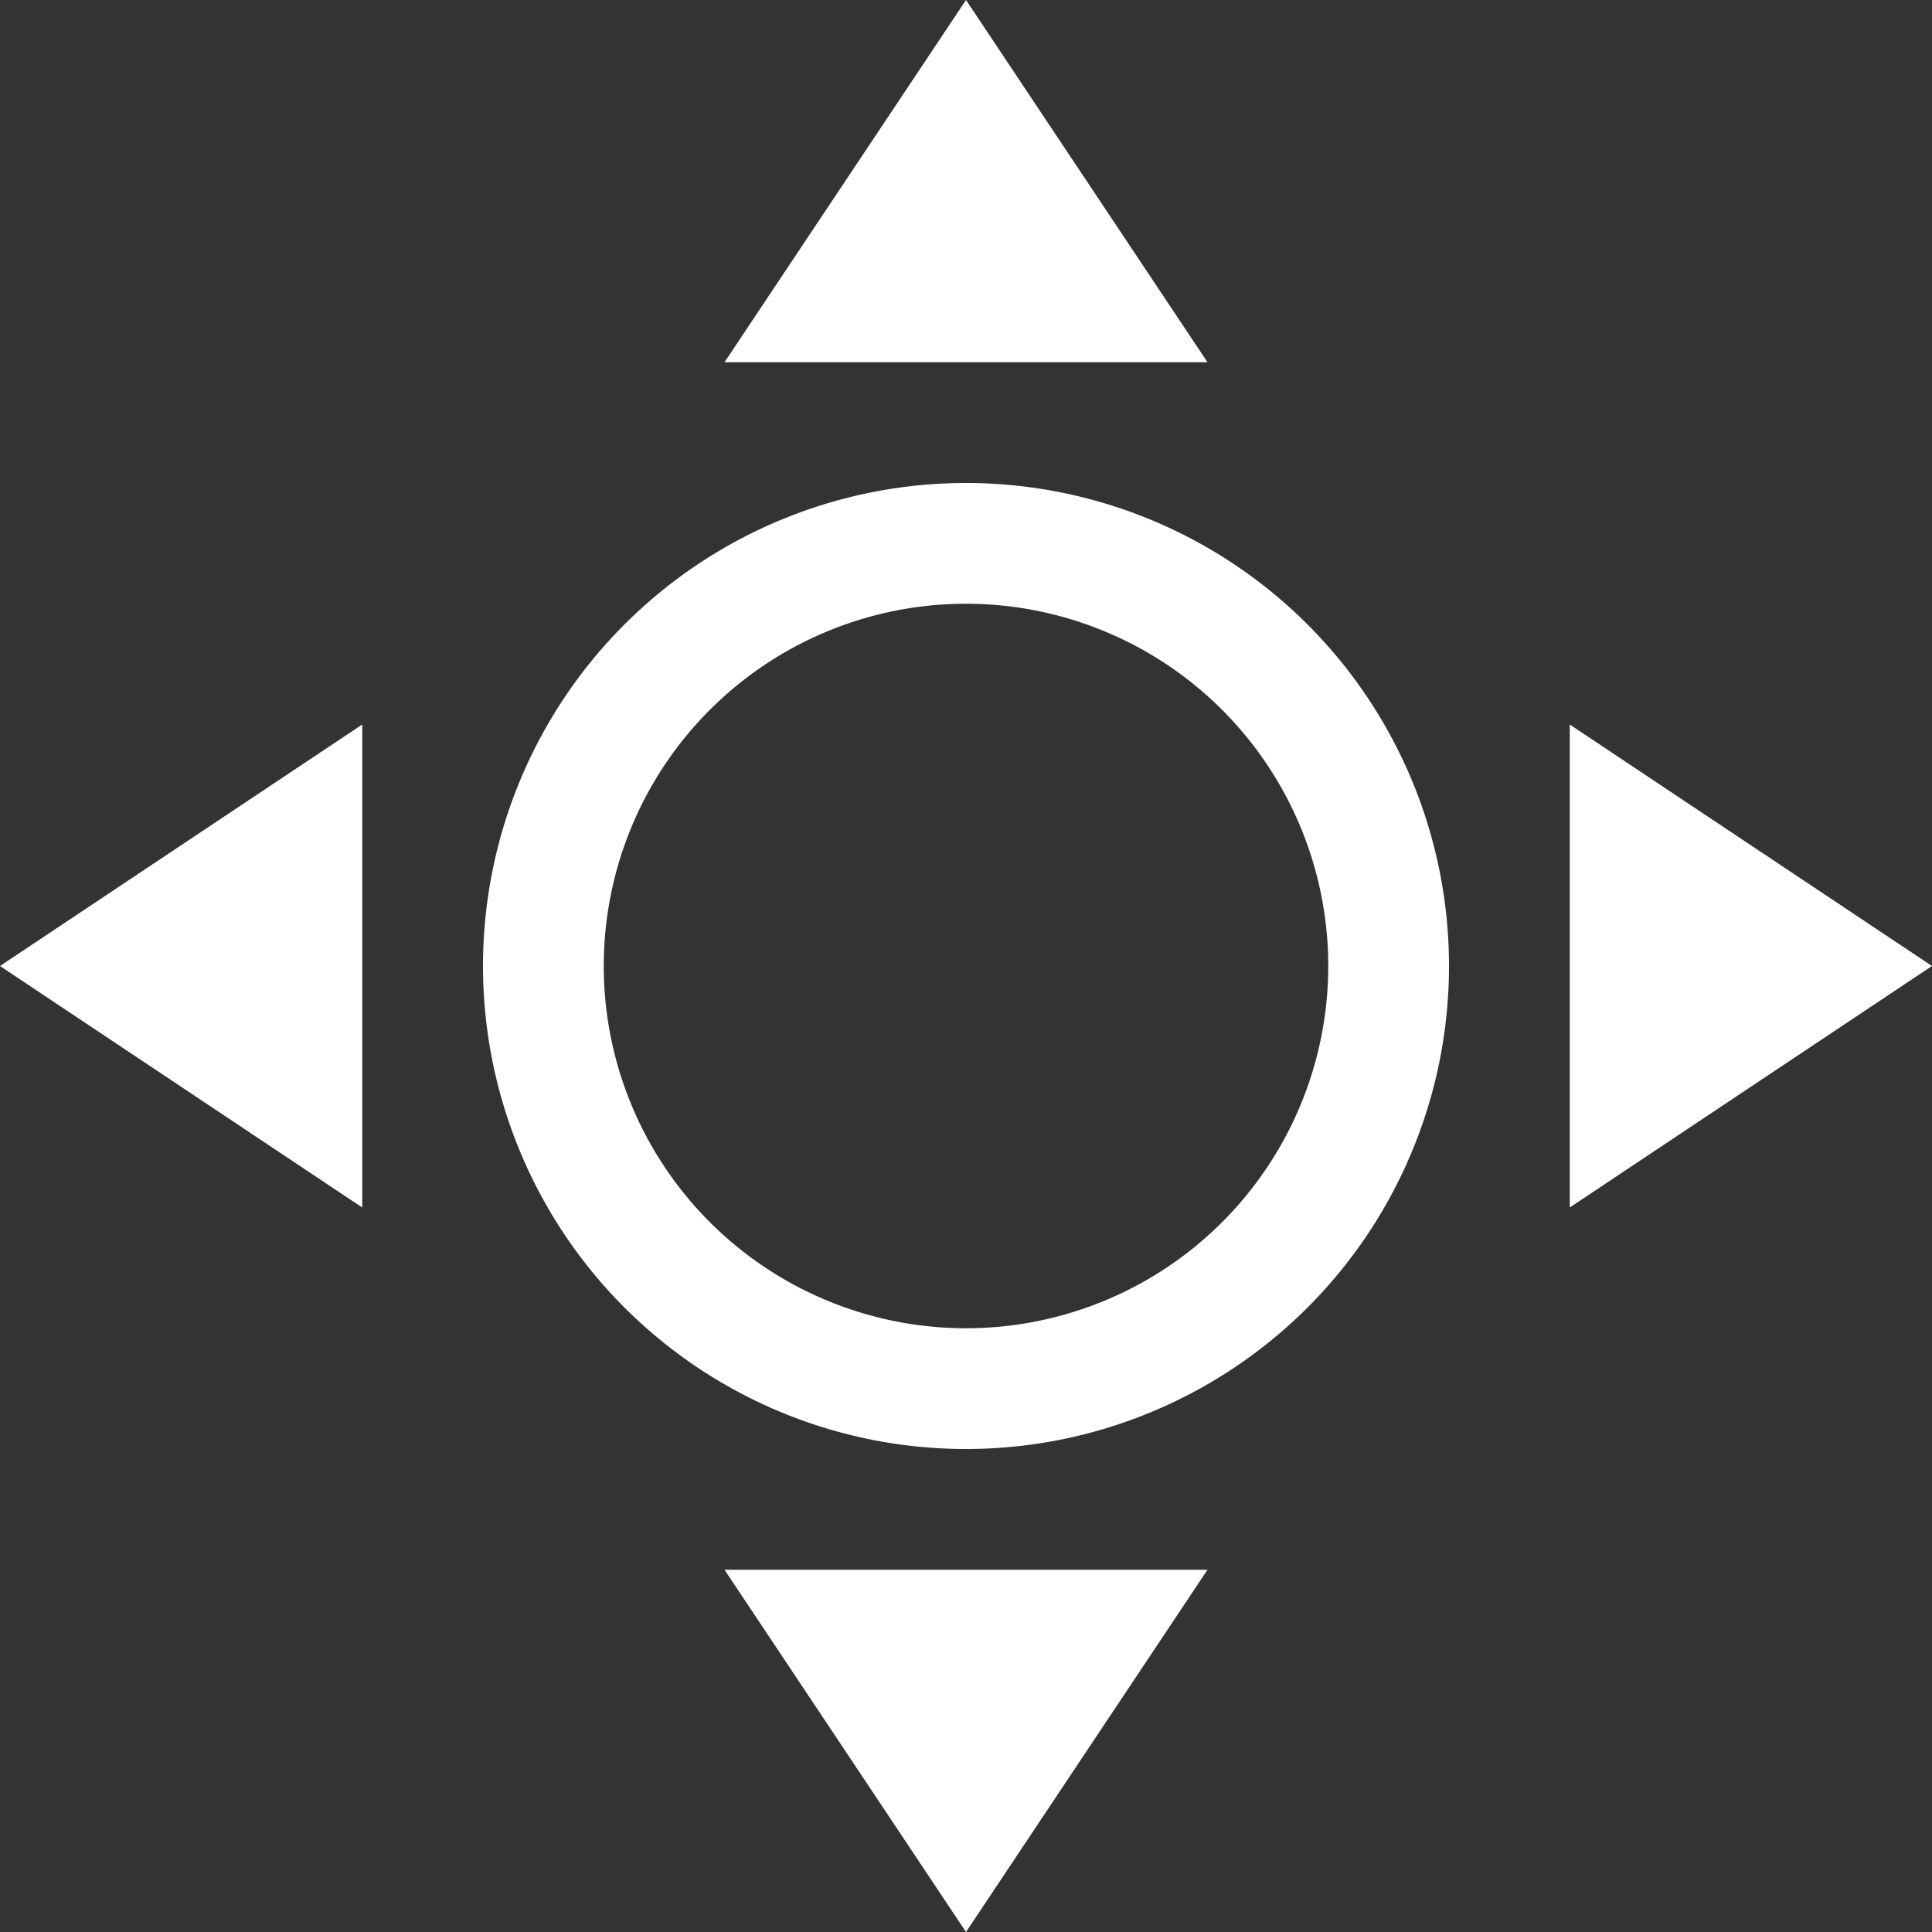 <svg xmlns="http://www.w3.org/2000/svg" width="16" height="16" version="1.1">
 <rect width="100%" height="100%" fill="#333333" stroke="none"/>
 <defs>
  <style id="current-color-scheme" type="text/css">
   .ColorScheme-Text { color:#ffffff; } .ColorScheme-Highlight { color:#721f6a; } .ColorScheme-NeutralText { color:#ef8d6c; } .ColorScheme-PositiveText { color:#e95e2f; } .ColorScheme-NegativeText { color:#671c60; }
  </style>
 </defs>
 <path style="fill:currentColor" class="ColorScheme-Text" d="M 8,4 A 4,4 0 0 0 4,8 4,4 0 0 0 8,12 4,4 0 0 0 12,8 4,4 0 0 0 8,4 Z M 8,5 A 3,3 0 0 1 11,8 3,3 0 0 1 8,11 3,3 0 0 1 5,8 3,3 0 0 1 8,5 Z M 3,6 V 10 L 0,8 Z M 8,16 10,13 H 6 Z M 8,0 10,3 H 6 Z M 13,6 V 10 L 16,8 Z"/>
</svg>
